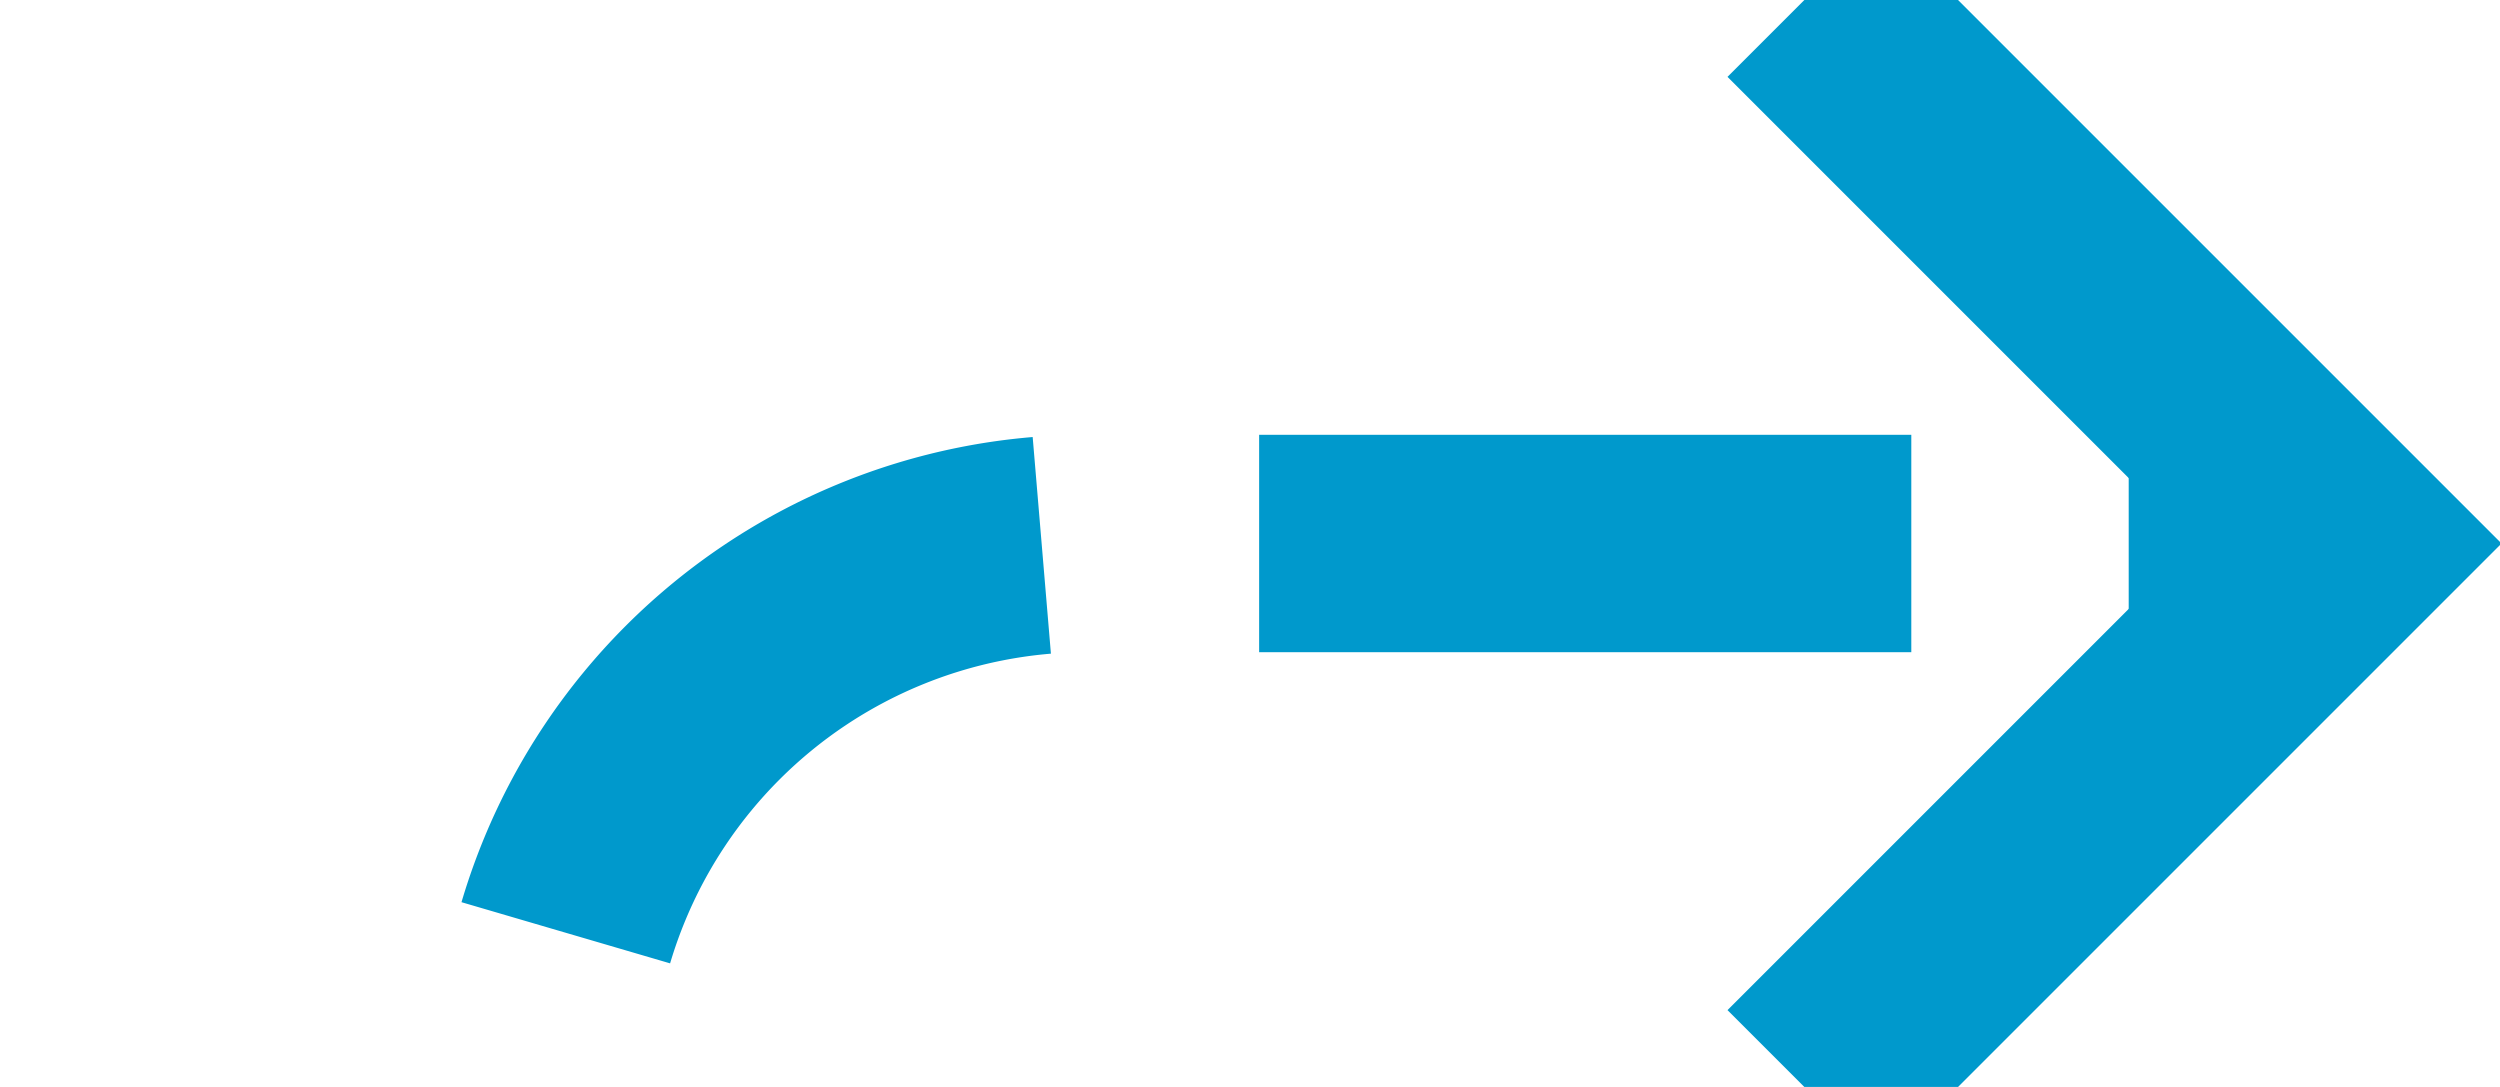 ﻿<?xml version="1.0" encoding="utf-8"?>
<svg version="1.1" xmlns:xlink="http://www.w3.org/1999/xlink" width="23px" height="10px" preserveAspectRatio="xMinYMid meet" viewBox="1705 220  23 8" xmlns="http://www.w3.org/2000/svg">
  <path d="M 1139 559  L 1144 559  A 5 5 0 0 0 1149 554 L 1149 399  A 5 5 0 0 1 1154 394 L 1705 394  A 5 5 0 0 0 1710 389 L 1710 229  A 5 5 0 0 1 1715 224 L 1726 224  " stroke-width="2" stroke-dasharray="6,2" stroke="#0099cc" fill="none" />
  <path d="M 1720.893 219.707  L 1725.186 224  L 1720.893 228.293  L 1722.307 229.707  L 1727.307 224.707  L 1728.014 224  L 1727.307 223.293  L 1722.307 218.293  L 1720.893 219.707  Z " fill-rule="nonzero" fill="#0099cc" stroke="none" />
</svg>